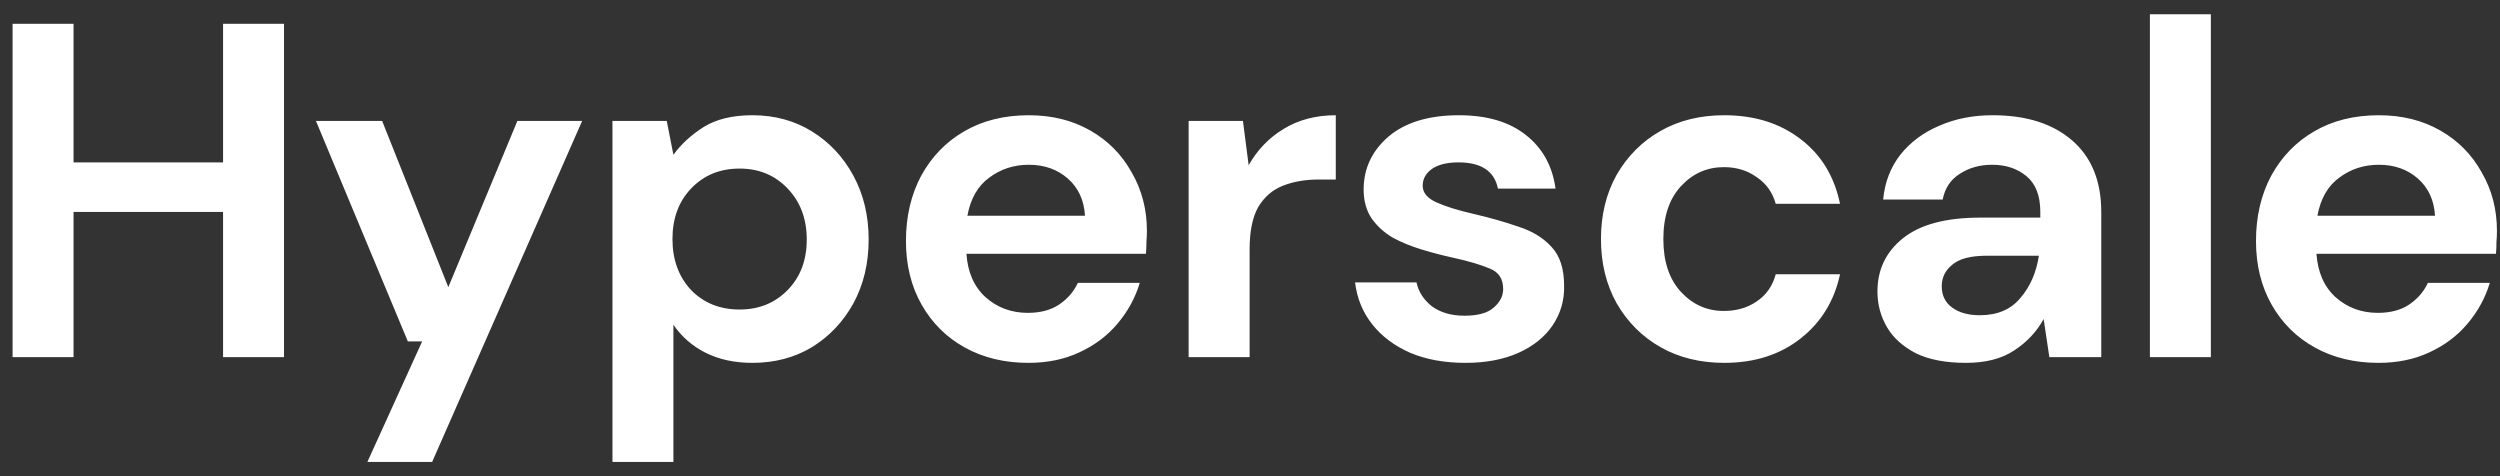 <svg width="147" height="28" viewBox="0 0 147 28" fill="none" xmlns="http://www.w3.org/2000/svg">
<rect x="0" y="0" width="147" height="28" fill="#333333" stroke="none"/>
<path d="M0.74 21V1.4H4.324V9.548H13.116V1.4H16.7V21H13.116V12.46H4.324V21H0.74ZM21.602 27.16L24.822 20.076H23.982L18.578 7.112H22.47L26.361 16.884L30.422 7.112H34.23L25.41 27.16H21.602ZM36.013 27.16V7.112H39.205L39.596 9.1C40.044 8.484 40.633 7.943 41.361 7.476C42.107 7.009 43.069 6.776 44.245 6.776C45.551 6.776 46.718 7.093 47.745 7.728C48.771 8.363 49.583 9.231 50.181 10.332C50.778 11.433 51.077 12.684 51.077 14.084C51.077 15.484 50.778 16.735 50.181 17.836C49.583 18.919 48.771 19.777 47.745 20.412C46.718 21.028 45.551 21.336 44.245 21.336C43.199 21.336 42.285 21.14 41.501 20.748C40.717 20.356 40.082 19.805 39.596 19.096V27.16H36.013ZM43.489 18.2C44.627 18.2 45.57 17.817 46.316 17.052C47.063 16.287 47.437 15.297 47.437 14.084C47.437 12.871 47.063 11.872 46.316 11.088C45.57 10.304 44.627 9.912 43.489 9.912C42.331 9.912 41.379 10.304 40.633 11.088C39.904 11.853 39.541 12.843 39.541 14.056C39.541 15.269 39.904 16.268 40.633 17.052C41.379 17.817 42.331 18.2 43.489 18.2ZM60.466 21.336C59.066 21.336 57.825 21.037 56.742 20.44C55.66 19.843 54.81 19.003 54.194 17.92C53.578 16.837 53.27 15.587 53.27 14.168C53.27 12.731 53.569 11.452 54.166 10.332C54.782 9.212 55.622 8.344 56.686 7.728C57.769 7.093 59.038 6.776 60.494 6.776C61.857 6.776 63.061 7.075 64.106 7.672C65.151 8.269 65.963 9.091 66.542 10.136C67.139 11.163 67.438 12.311 67.438 13.58C67.438 13.785 67.429 14 67.41 14.224C67.41 14.448 67.401 14.681 67.382 14.924H56.826C56.901 16.007 57.274 16.856 57.946 17.472C58.637 18.088 59.468 18.396 60.438 18.396C61.166 18.396 61.773 18.237 62.258 17.92C62.762 17.584 63.136 17.155 63.378 16.632H67.018C66.757 17.509 66.318 18.312 65.702 19.04C65.105 19.749 64.358 20.309 63.462 20.72C62.585 21.131 61.586 21.336 60.466 21.336ZM60.494 9.688C59.617 9.688 58.842 9.94 58.17 10.444C57.498 10.929 57.069 11.676 56.882 12.684H63.798C63.742 11.769 63.406 11.041 62.79 10.5C62.174 9.959 61.409 9.688 60.494 9.688ZM69.892 21V7.112H73.085L73.421 9.716C73.924 8.82 74.606 8.111 75.465 7.588C76.342 7.047 77.368 6.776 78.544 6.776V10.556H77.537C76.752 10.556 76.052 10.677 75.436 10.92C74.82 11.163 74.335 11.583 73.981 12.18C73.644 12.777 73.477 13.608 73.477 14.672V21H69.892ZM86.174 21.336C84.942 21.336 83.859 21.14 82.926 20.748C81.993 20.337 81.246 19.777 80.686 19.068C80.126 18.359 79.79 17.537 79.678 16.604H83.29C83.402 17.145 83.701 17.612 84.186 18.004C84.69 18.377 85.334 18.564 86.118 18.564C86.902 18.564 87.471 18.405 87.826 18.088C88.199 17.771 88.386 17.407 88.386 16.996C88.386 16.399 88.125 15.997 87.602 15.792C87.079 15.568 86.351 15.353 85.418 15.148C84.821 15.017 84.214 14.859 83.598 14.672C82.982 14.485 82.413 14.252 81.89 13.972C81.386 13.673 80.975 13.3 80.658 12.852C80.341 12.385 80.182 11.816 80.182 11.144C80.182 9.912 80.667 8.876 81.638 8.036C82.627 7.196 84.009 6.776 85.782 6.776C87.425 6.776 88.731 7.159 89.702 7.924C90.691 8.689 91.279 9.744 91.466 11.088H88.078C87.873 10.061 87.098 9.548 85.754 9.548C85.082 9.548 84.559 9.679 84.186 9.94C83.831 10.201 83.654 10.528 83.654 10.92C83.654 11.331 83.925 11.657 84.466 11.9C85.007 12.143 85.726 12.367 86.622 12.572C87.593 12.796 88.479 13.048 89.282 13.328C90.103 13.589 90.757 13.991 91.242 14.532C91.727 15.055 91.97 15.811 91.97 16.8C91.989 17.659 91.765 18.433 91.298 19.124C90.831 19.815 90.159 20.356 89.282 20.748C88.405 21.14 87.369 21.336 86.174 21.336ZM101.389 21.336C99.97 21.336 98.72 21.028 97.637 20.412C96.554 19.796 95.696 18.937 95.061 17.836C94.445 16.735 94.137 15.475 94.137 14.056C94.137 12.637 94.445 11.377 95.061 10.276C95.696 9.175 96.554 8.316 97.637 7.7C98.72 7.084 99.97 6.776 101.389 6.776C103.162 6.776 104.656 7.243 105.869 8.176C107.082 9.091 107.857 10.36 108.193 11.984H104.413C104.226 11.312 103.853 10.789 103.293 10.416C102.752 10.024 102.108 9.828 101.361 9.828C100.372 9.828 99.532 10.201 98.841 10.948C98.15 11.695 97.805 12.731 97.805 14.056C97.805 15.381 98.15 16.417 98.841 17.164C99.532 17.911 100.372 18.284 101.361 18.284C102.108 18.284 102.752 18.097 103.293 17.724C103.853 17.351 104.226 16.819 104.413 16.128H108.193C107.857 17.696 107.082 18.956 105.869 19.908C104.656 20.86 103.162 21.336 101.389 21.336ZM115.602 21.336C114.407 21.336 113.427 21.149 112.662 20.776C111.897 20.384 111.327 19.871 110.954 19.236C110.581 18.601 110.394 17.901 110.394 17.136C110.394 15.848 110.898 14.803 111.906 14C112.914 13.197 114.426 12.796 116.442 12.796H119.97V12.46C119.97 11.508 119.699 10.808 119.158 10.36C118.617 9.912 117.945 9.688 117.142 9.688C116.414 9.688 115.779 9.865 115.238 10.22C114.697 10.556 114.361 11.06 114.23 11.732H110.73C110.823 10.724 111.159 9.847 111.738 9.1C112.335 8.353 113.101 7.784 114.034 7.392C114.967 6.981 116.013 6.776 117.17 6.776C119.149 6.776 120.707 7.271 121.846 8.26C122.985 9.249 123.554 10.649 123.554 12.46V21H120.502L120.166 18.76C119.755 19.507 119.177 20.123 118.43 20.608C117.702 21.093 116.759 21.336 115.602 21.336ZM116.414 18.536C117.441 18.536 118.234 18.2 118.794 17.528C119.373 16.856 119.737 16.025 119.886 15.036H116.834C115.882 15.036 115.201 15.213 114.79 15.568C114.379 15.904 114.174 16.324 114.174 16.828C114.174 17.369 114.379 17.789 114.79 18.088C115.201 18.387 115.742 18.536 116.414 18.536ZM126.414 21V0.84H129.998V21H126.414ZM139.848 21.336C138.448 21.336 137.207 21.037 136.124 20.44C135.042 19.843 134.192 19.003 133.576 17.92C132.96 16.837 132.652 15.587 132.652 14.168C132.652 12.731 132.951 11.452 133.548 10.332C134.164 9.212 135.004 8.344 136.068 7.728C137.151 7.093 138.42 6.776 139.876 6.776C141.239 6.776 142.443 7.075 143.488 7.672C144.534 8.269 145.346 9.091 145.924 10.136C146.522 11.163 146.82 12.311 146.82 13.58C146.82 13.785 146.811 14 146.792 14.224C146.792 14.448 146.783 14.681 146.764 14.924H136.208C136.283 16.007 136.656 16.856 137.328 17.472C138.019 18.088 138.85 18.396 139.82 18.396C140.548 18.396 141.155 18.237 141.64 17.92C142.144 17.584 142.518 17.155 142.76 16.632H146.4C146.139 17.509 145.7 18.312 145.084 19.04C144.487 19.749 143.74 20.309 142.844 20.72C141.967 21.131 140.968 21.336 139.848 21.336ZM139.876 9.688C138.999 9.688 138.224 9.94 137.552 10.444C136.88 10.929 136.451 11.676 136.264 12.684H143.18C143.124 11.769 142.788 11.041 142.172 10.5C141.556 9.959 140.791 9.688 139.876 9.688Z" fill="white"/>
</svg>
